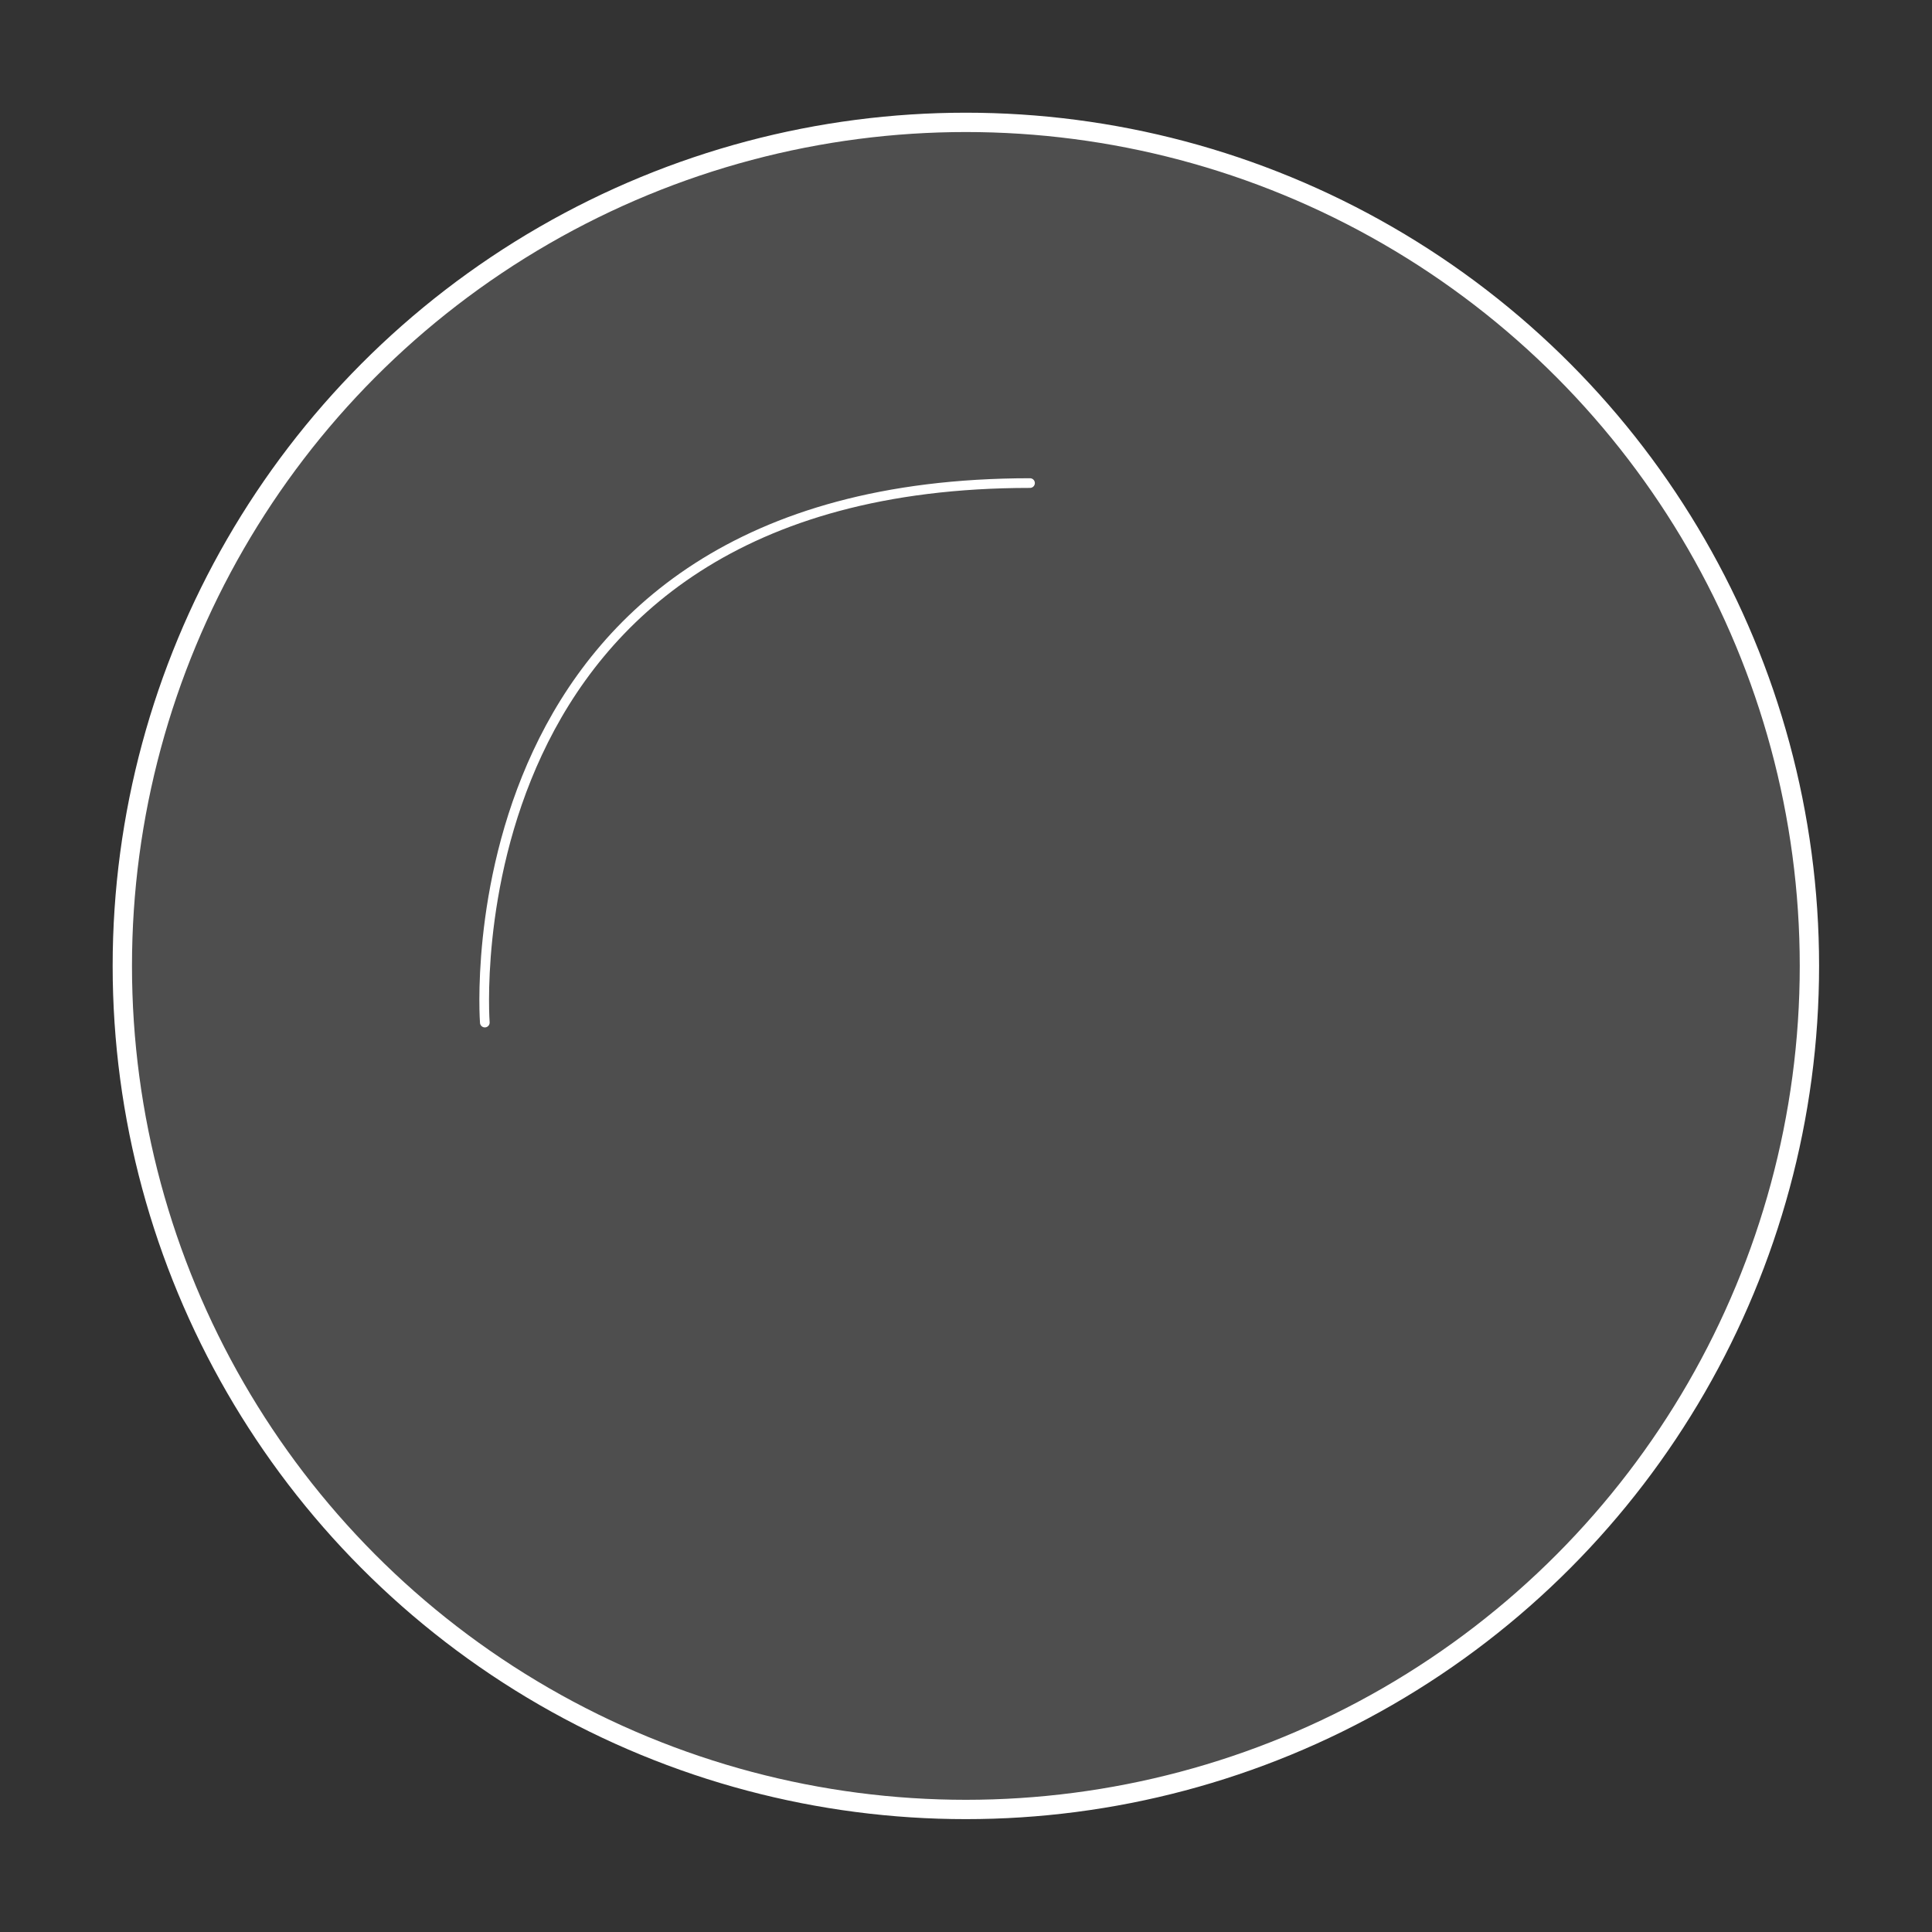 <svg xmlns="http://www.w3.org/2000/svg" xml:space="preserve" style="fill-rule:evenodd;clip-rule:evenodd;stroke-linecap:round;stroke-linejoin:round;stroke-miterlimit:1.5" viewBox="0 0 100 100"><rect x="0" y="0" width="100" height="100" fill="#333333" stroke="none"/><g transform="translate(-38.76 -17.36) scale(2.382)"><circle cx="37.26" cy="28.277" r="18.33" style="fill:#ebebeb;fill-opacity:.15;stroke:#fff;stroke-width:.42px"/><path d="M26.807 29.508s-.893-11.723 11.847-11.723" style="fill:none;stroke:#fff;stroke-width:.21px"/></g></svg>
